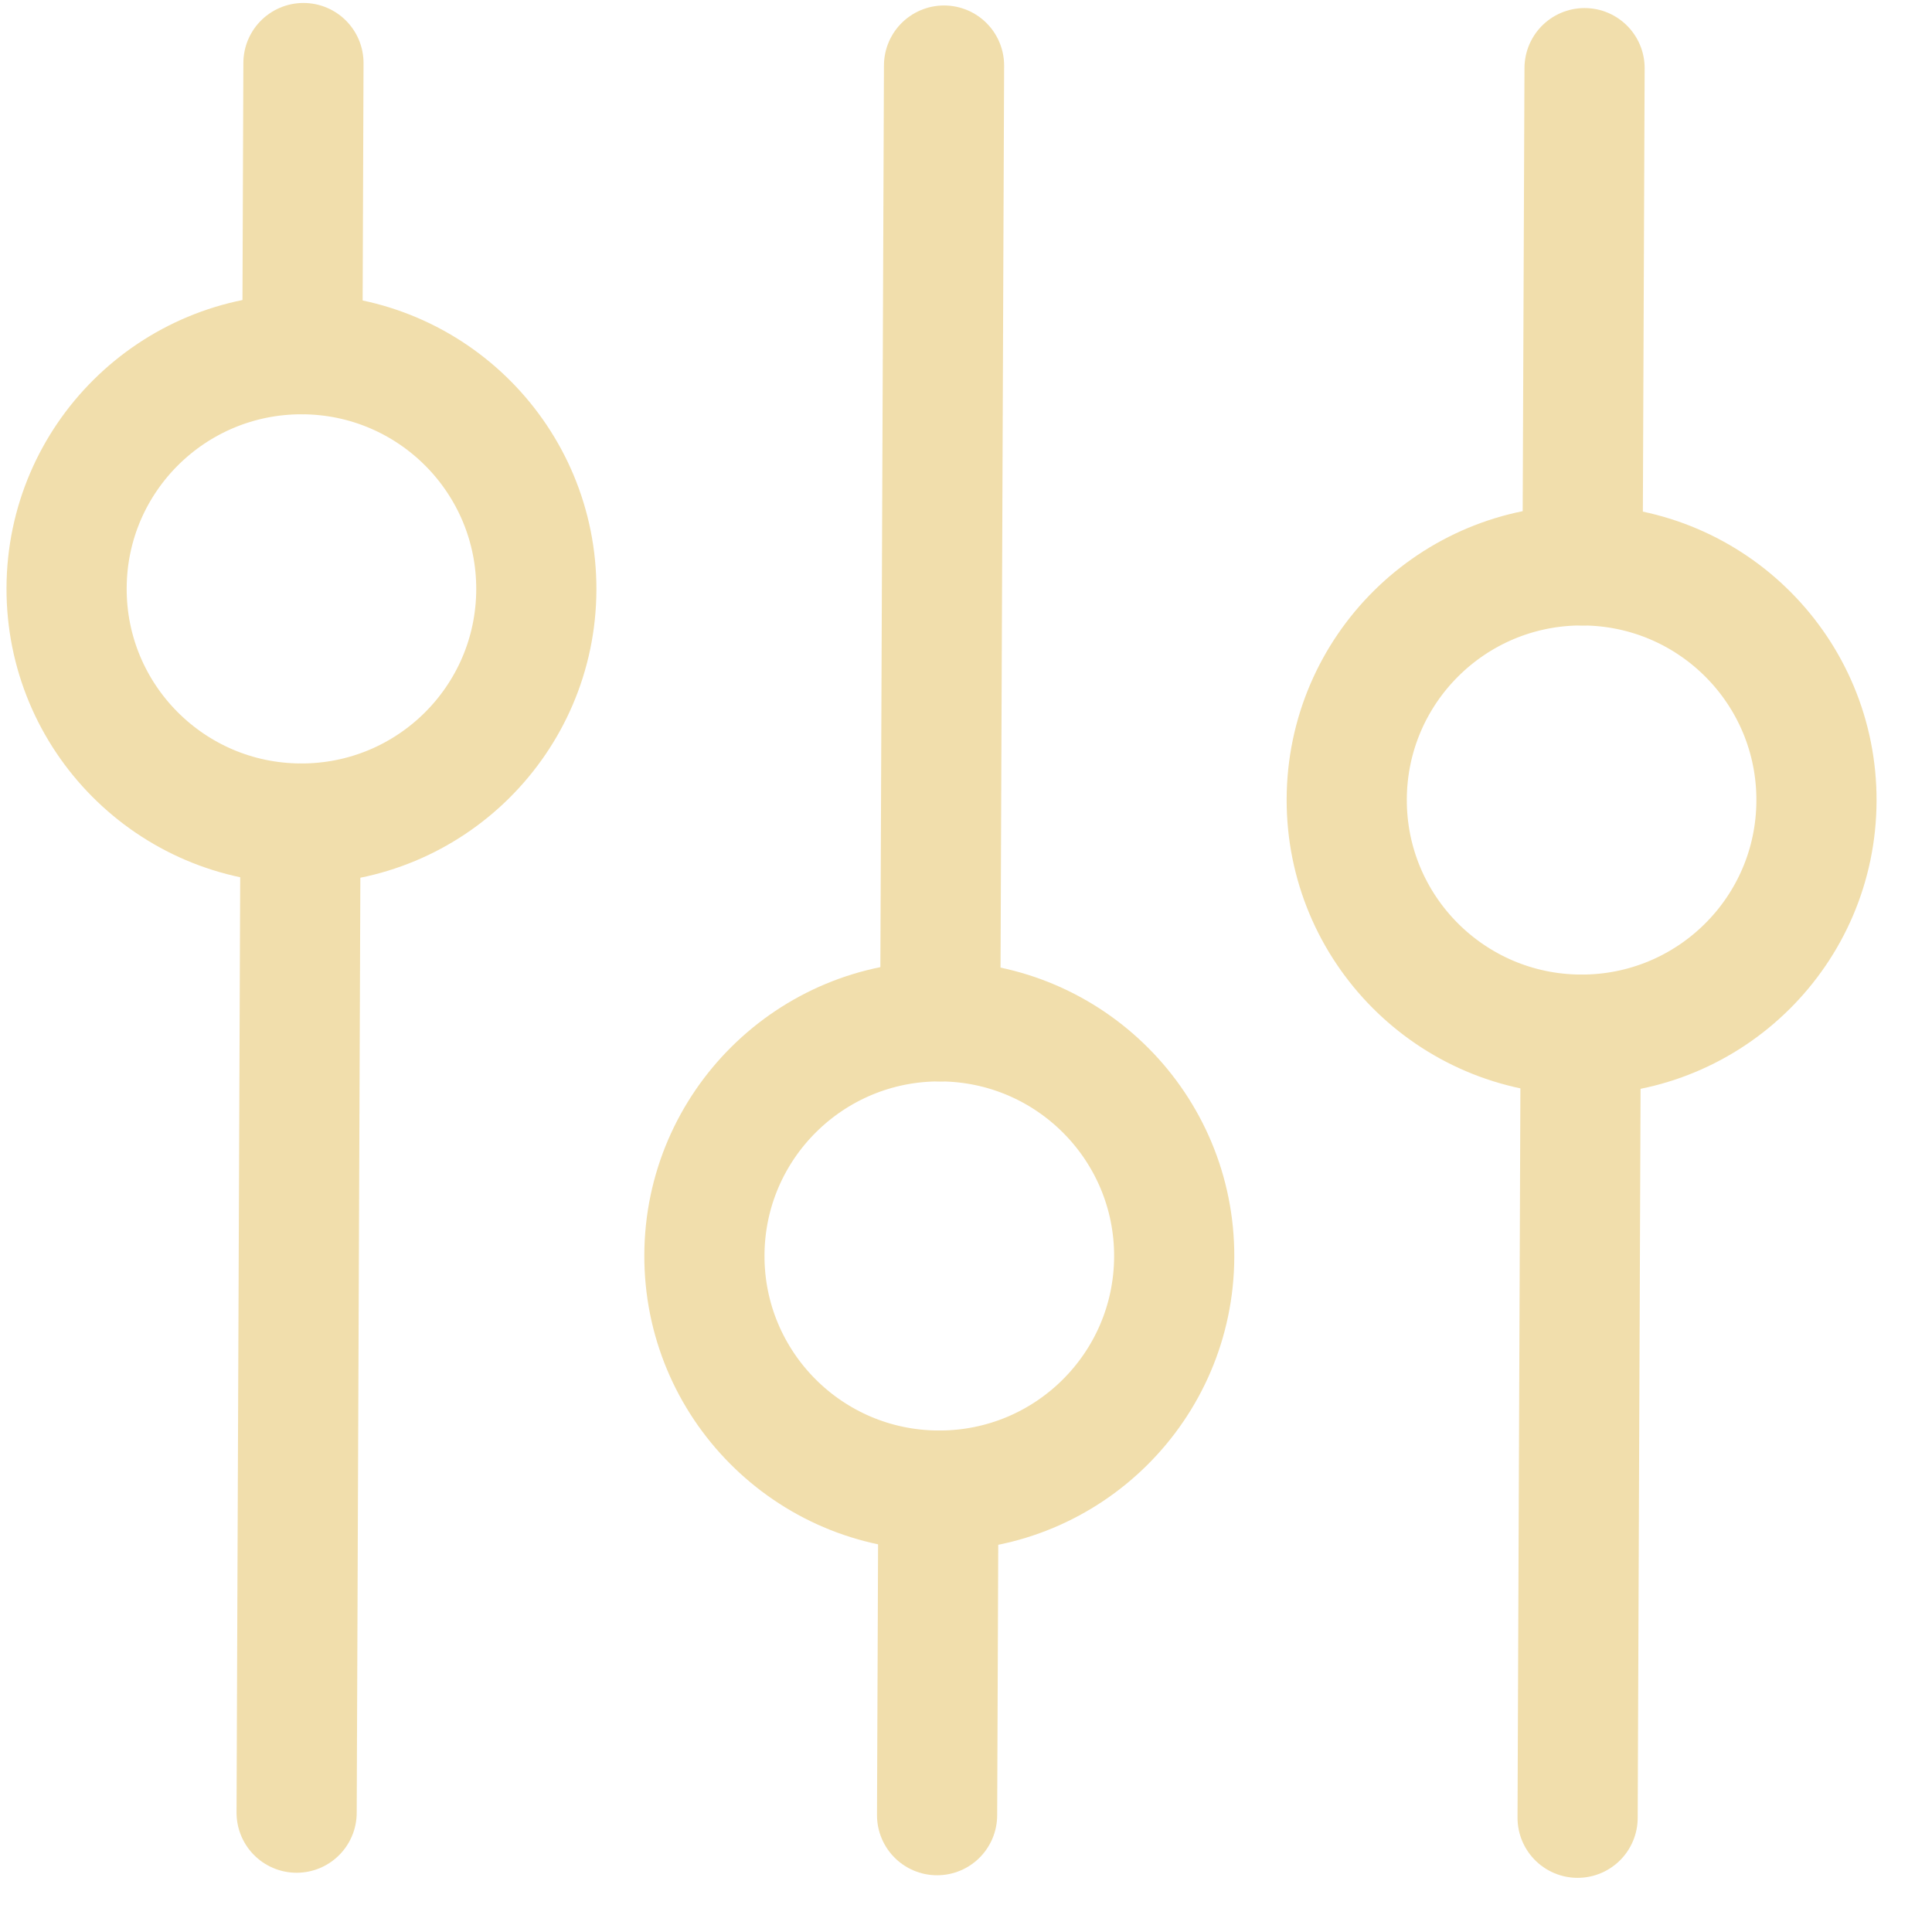 <svg width="30" height="30" viewBox="0 0 30 30" fill="none" xmlns="http://www.w3.org/2000/svg">
<g id="g2260">
<g id="g1542">
<path id="path1537" d="M4.695 5.5L4.712 0.979" stroke="#F1DEAC" stroke-width="1.866" stroke-linecap="round" stroke-linejoin="round"/>
<path id="path1506" d="M4.606 28.147L4.666 12.788" stroke="#F1DEAC" stroke-width="1.866" stroke-linecap="round" stroke-linejoin="round"/>
<path id="path1512" d="M4.666 12.788C6.681 12.796 8.32 11.171 8.328 9.159C8.336 7.146 6.71 5.508 4.695 5.5C2.681 5.493 1.041 7.117 1.034 9.13C1.026 11.142 2.652 12.78 4.666 12.788Z" stroke="#F1DEAC" stroke-width="1.866" stroke-linecap="round" stroke-linejoin="bevel"/>
</g>
<g id="g1547">
<path id="path1530" d="M14.6 15.859L14.659 1.018" stroke="#F1DEAC" stroke-width="1.866" stroke-linecap="round" stroke-linejoin="round"/>
<path id="path1510" d="M14.551 28.186L14.571 23.147" stroke="#F1DEAC" stroke-width="1.866" stroke-linecap="round" stroke-linejoin="round"/>
<path id="circle1514" d="M14.571 23.146C16.586 23.154 18.225 21.529 18.233 19.517C18.241 17.505 16.614 15.867 14.6 15.859C12.586 15.851 10.946 17.476 10.938 19.488C10.93 21.501 12.557 23.139 14.571 23.146Z" stroke="#F1DEAC" stroke-width="1.866" stroke-linecap="round" stroke-linejoin="bevel"/>
</g>
<g id="g1552">
<path id="path1523" d="M24.574 8.779L24.605 1.058" stroke="#F1DEAC" stroke-width="1.866" stroke-linecap="round" stroke-linejoin="round"/>
<path id="path1508" d="M24.497 28.226L24.545 16.066" stroke="#F1DEAC" stroke-width="1.866" stroke-linecap="round" stroke-linejoin="round"/>
<path id="circle1516" d="M24.545 16.066C26.559 16.074 28.199 14.449 28.206 12.437C28.215 10.424 26.588 8.786 24.574 8.779C22.559 8.771 20.92 10.396 20.912 12.408C20.904 14.42 22.53 16.058 24.545 16.066Z" stroke="#F1DEAC" stroke-width="1.866" stroke-linecap="round" stroke-linejoin="bevel"/>
</g>
</g>
</svg>
